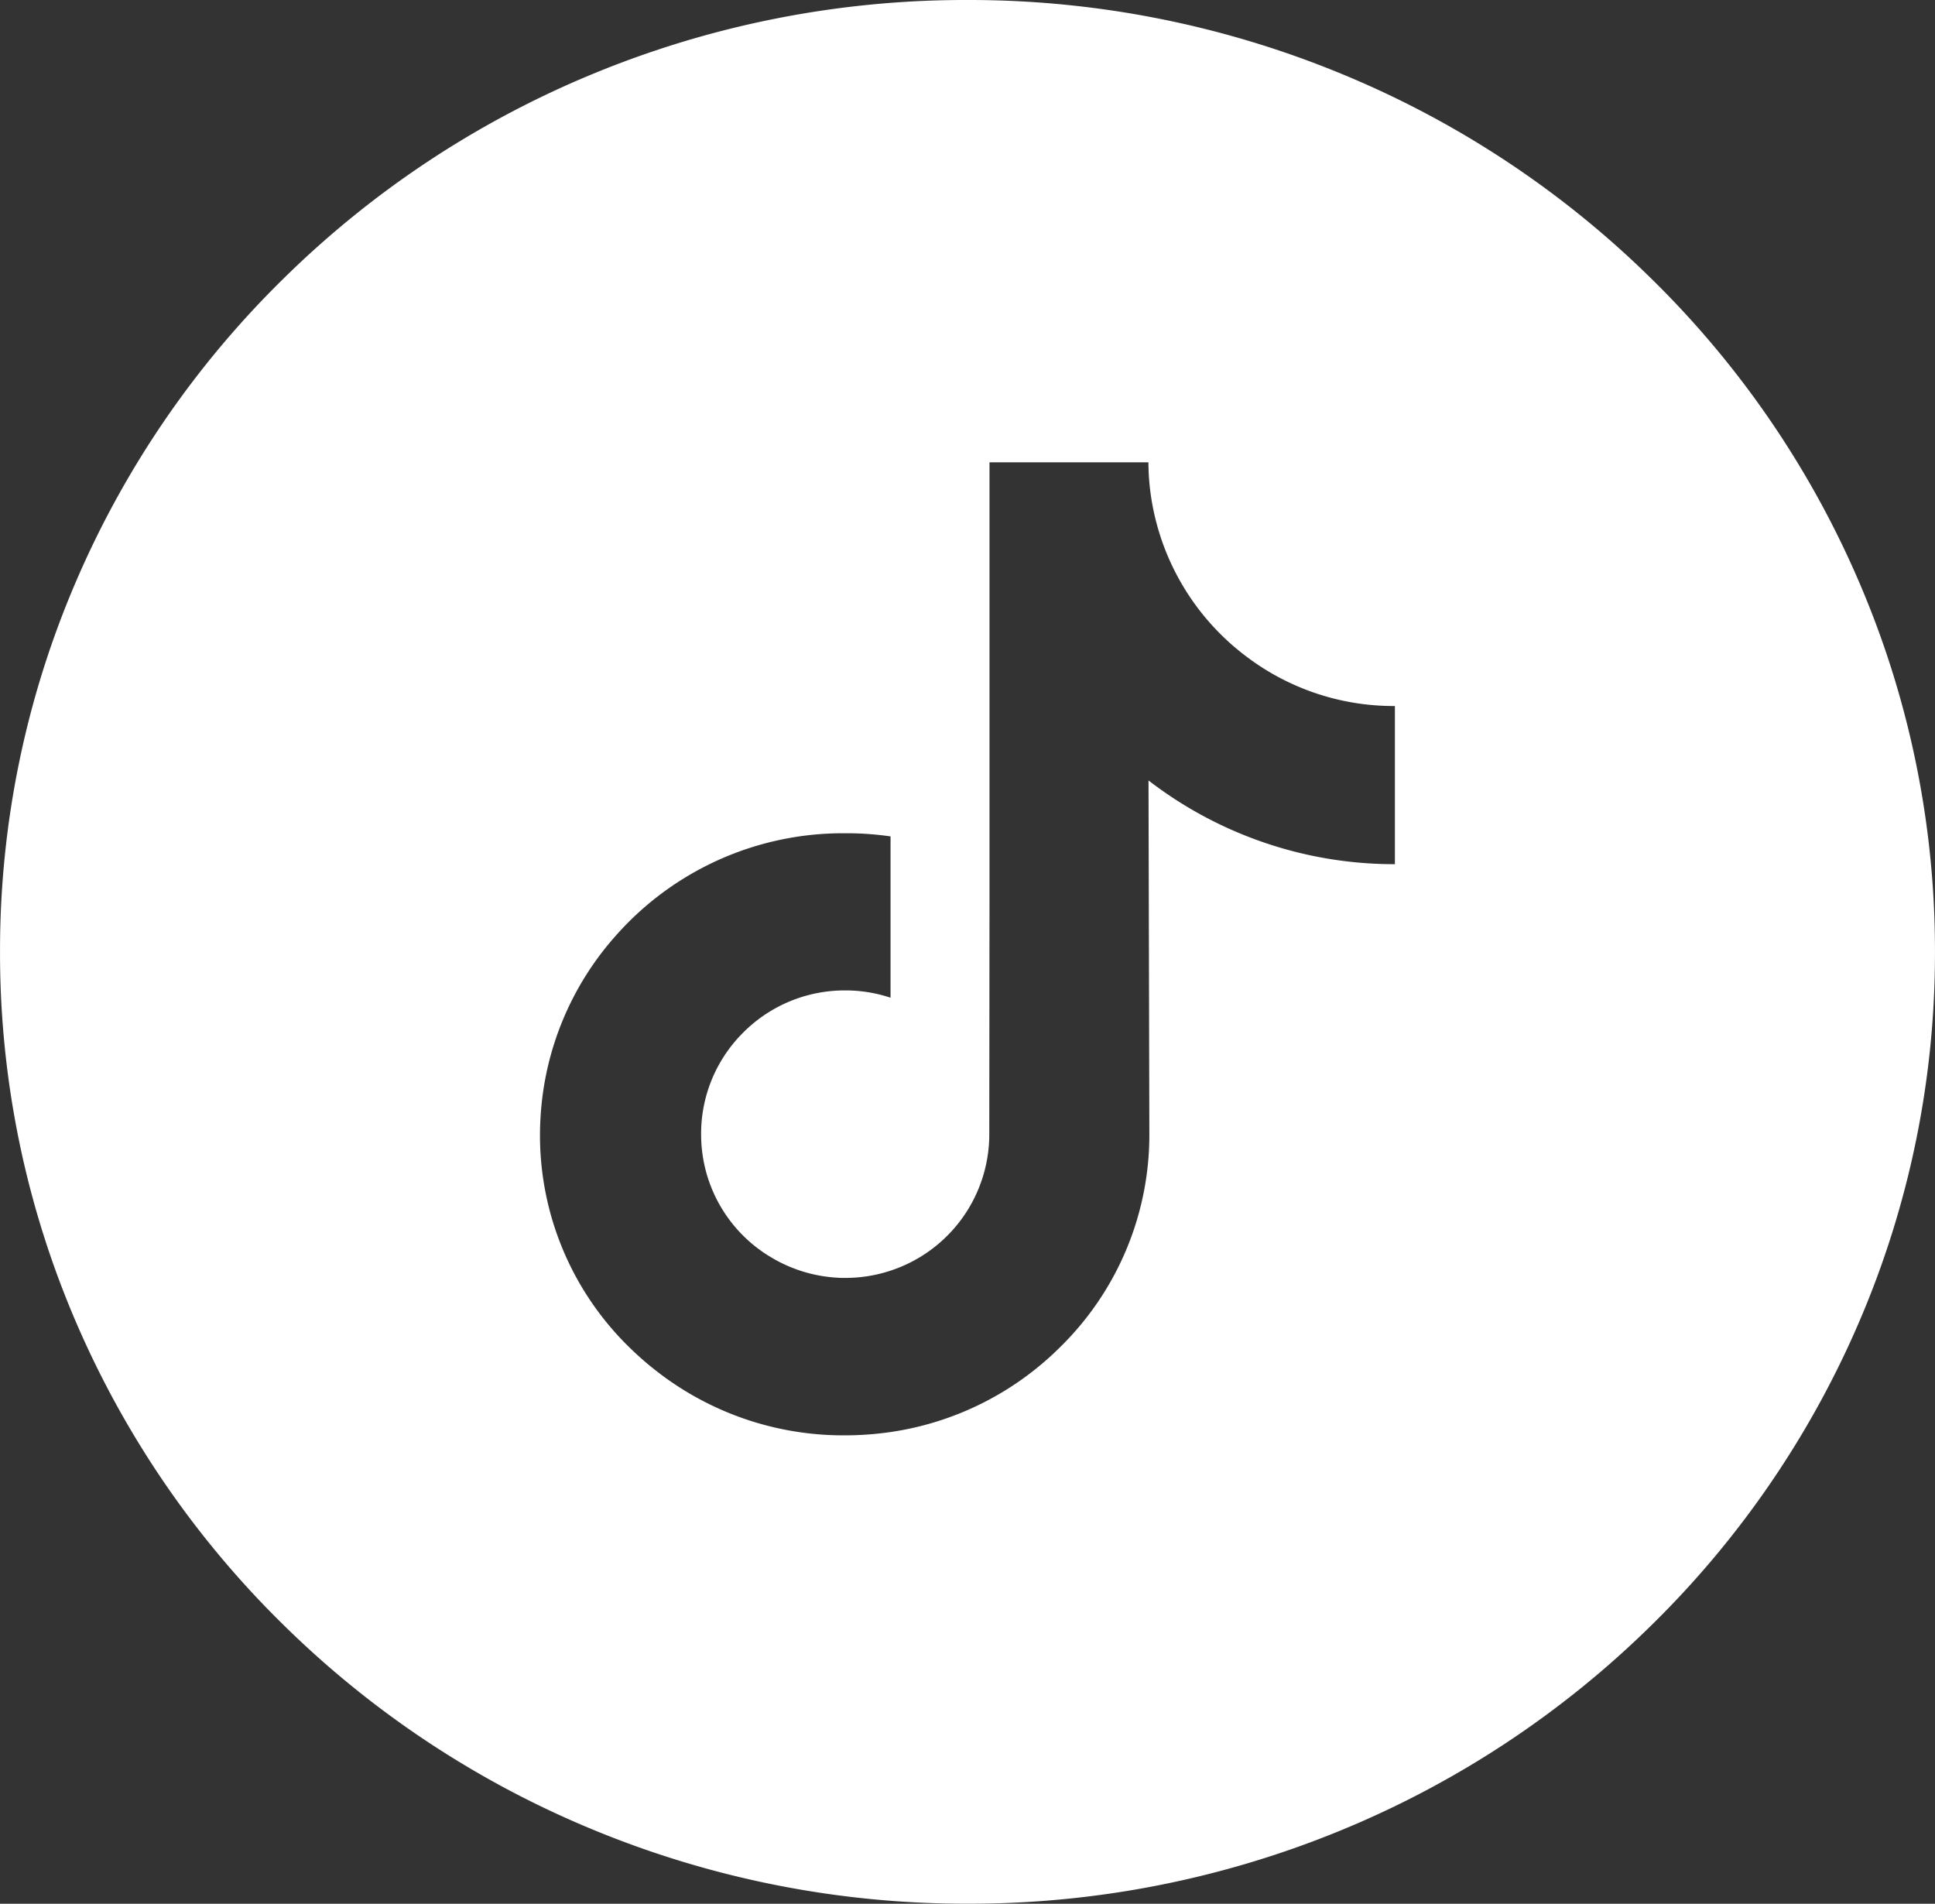 <svg xmlns="http://www.w3.org/2000/svg" width="62.002" height="61.001" viewBox="0 0 62.002 61.001">
  <rect x="0" y="0" width="62.002" height="61.001" fill="#333333" stroke="none"/>
  <defs>
    <style>
      .cls-1 {
        fill: #fff;
      }
    </style>
  </defs>
  <g id="Group_745" data-name="Group 745" transform="translate(-678.625 -4677.002)">
    <path id="Subtraction_18" data-name="Subtraction 18" class="cls-1" d="M4021-13235a31.241,31.241,0,0,1-12.067-2.4,30.944,30.944,0,0,1-9.854-6.536,30.392,30.392,0,0,1-6.645-9.7A29.887,29.887,0,0,1,3990-13265.5a29.879,29.879,0,0,1,2.436-11.871,30.372,30.372,0,0,1,6.645-9.7,30.944,30.944,0,0,1,9.854-6.536A31.264,31.264,0,0,1,4021-13296a31.256,31.256,0,0,1,12.065,2.4,30.938,30.938,0,0,1,9.854,6.536,30.37,30.37,0,0,1,6.644,9.7A29.879,29.879,0,0,1,4052-13265.5a29.887,29.887,0,0,1-2.436,11.872,30.4,30.4,0,0,1-6.644,9.7,30.938,30.938,0,0,1-9.854,6.536A31.232,31.232,0,0,1,4021-13235Zm-3.934-34.3a9.706,9.706,0,0,0-7.334,3.28,9.565,9.565,0,0,0-2.409,5.763,9.483,9.483,0,0,0,2.84,7.428,9.9,9.9,0,0,0,.921.8,9.725,9.725,0,0,0,5.983,2.022,10.335,10.335,0,0,0,1.468-.106,9.682,9.682,0,0,0,5.432-2.72,9.52,9.52,0,0,0,2.86-6.78l-.027-11.379a12.885,12.885,0,0,0,2.86,1.668,12.888,12.888,0,0,0,5.035,1.015v-5.068s-.006,0-.017,0a7.815,7.815,0,0,1-4.745-1.588,7.858,7.858,0,0,1-2.986-4.745,7.682,7.682,0,0,1-.15-1.475h-5.092v13.911l-.007,7.618a4.6,4.6,0,0,1-3.163,4.371,4.6,4.6,0,0,1-1.452.233c-.092,0-.18,0-.26-.007a4.619,4.619,0,0,1-2.106-.647,4.574,4.574,0,0,1-2.252-3.88,4.567,4.567,0,0,1,1.321-3.3,4.587,4.587,0,0,1,3.293-1.378,4.552,4.552,0,0,1,1.455.234v-5.169A9.8,9.8,0,0,0,4017.067-13269.3Z" transform="translate(-3311.374 17973.002)"/>
  </g>
</svg>
